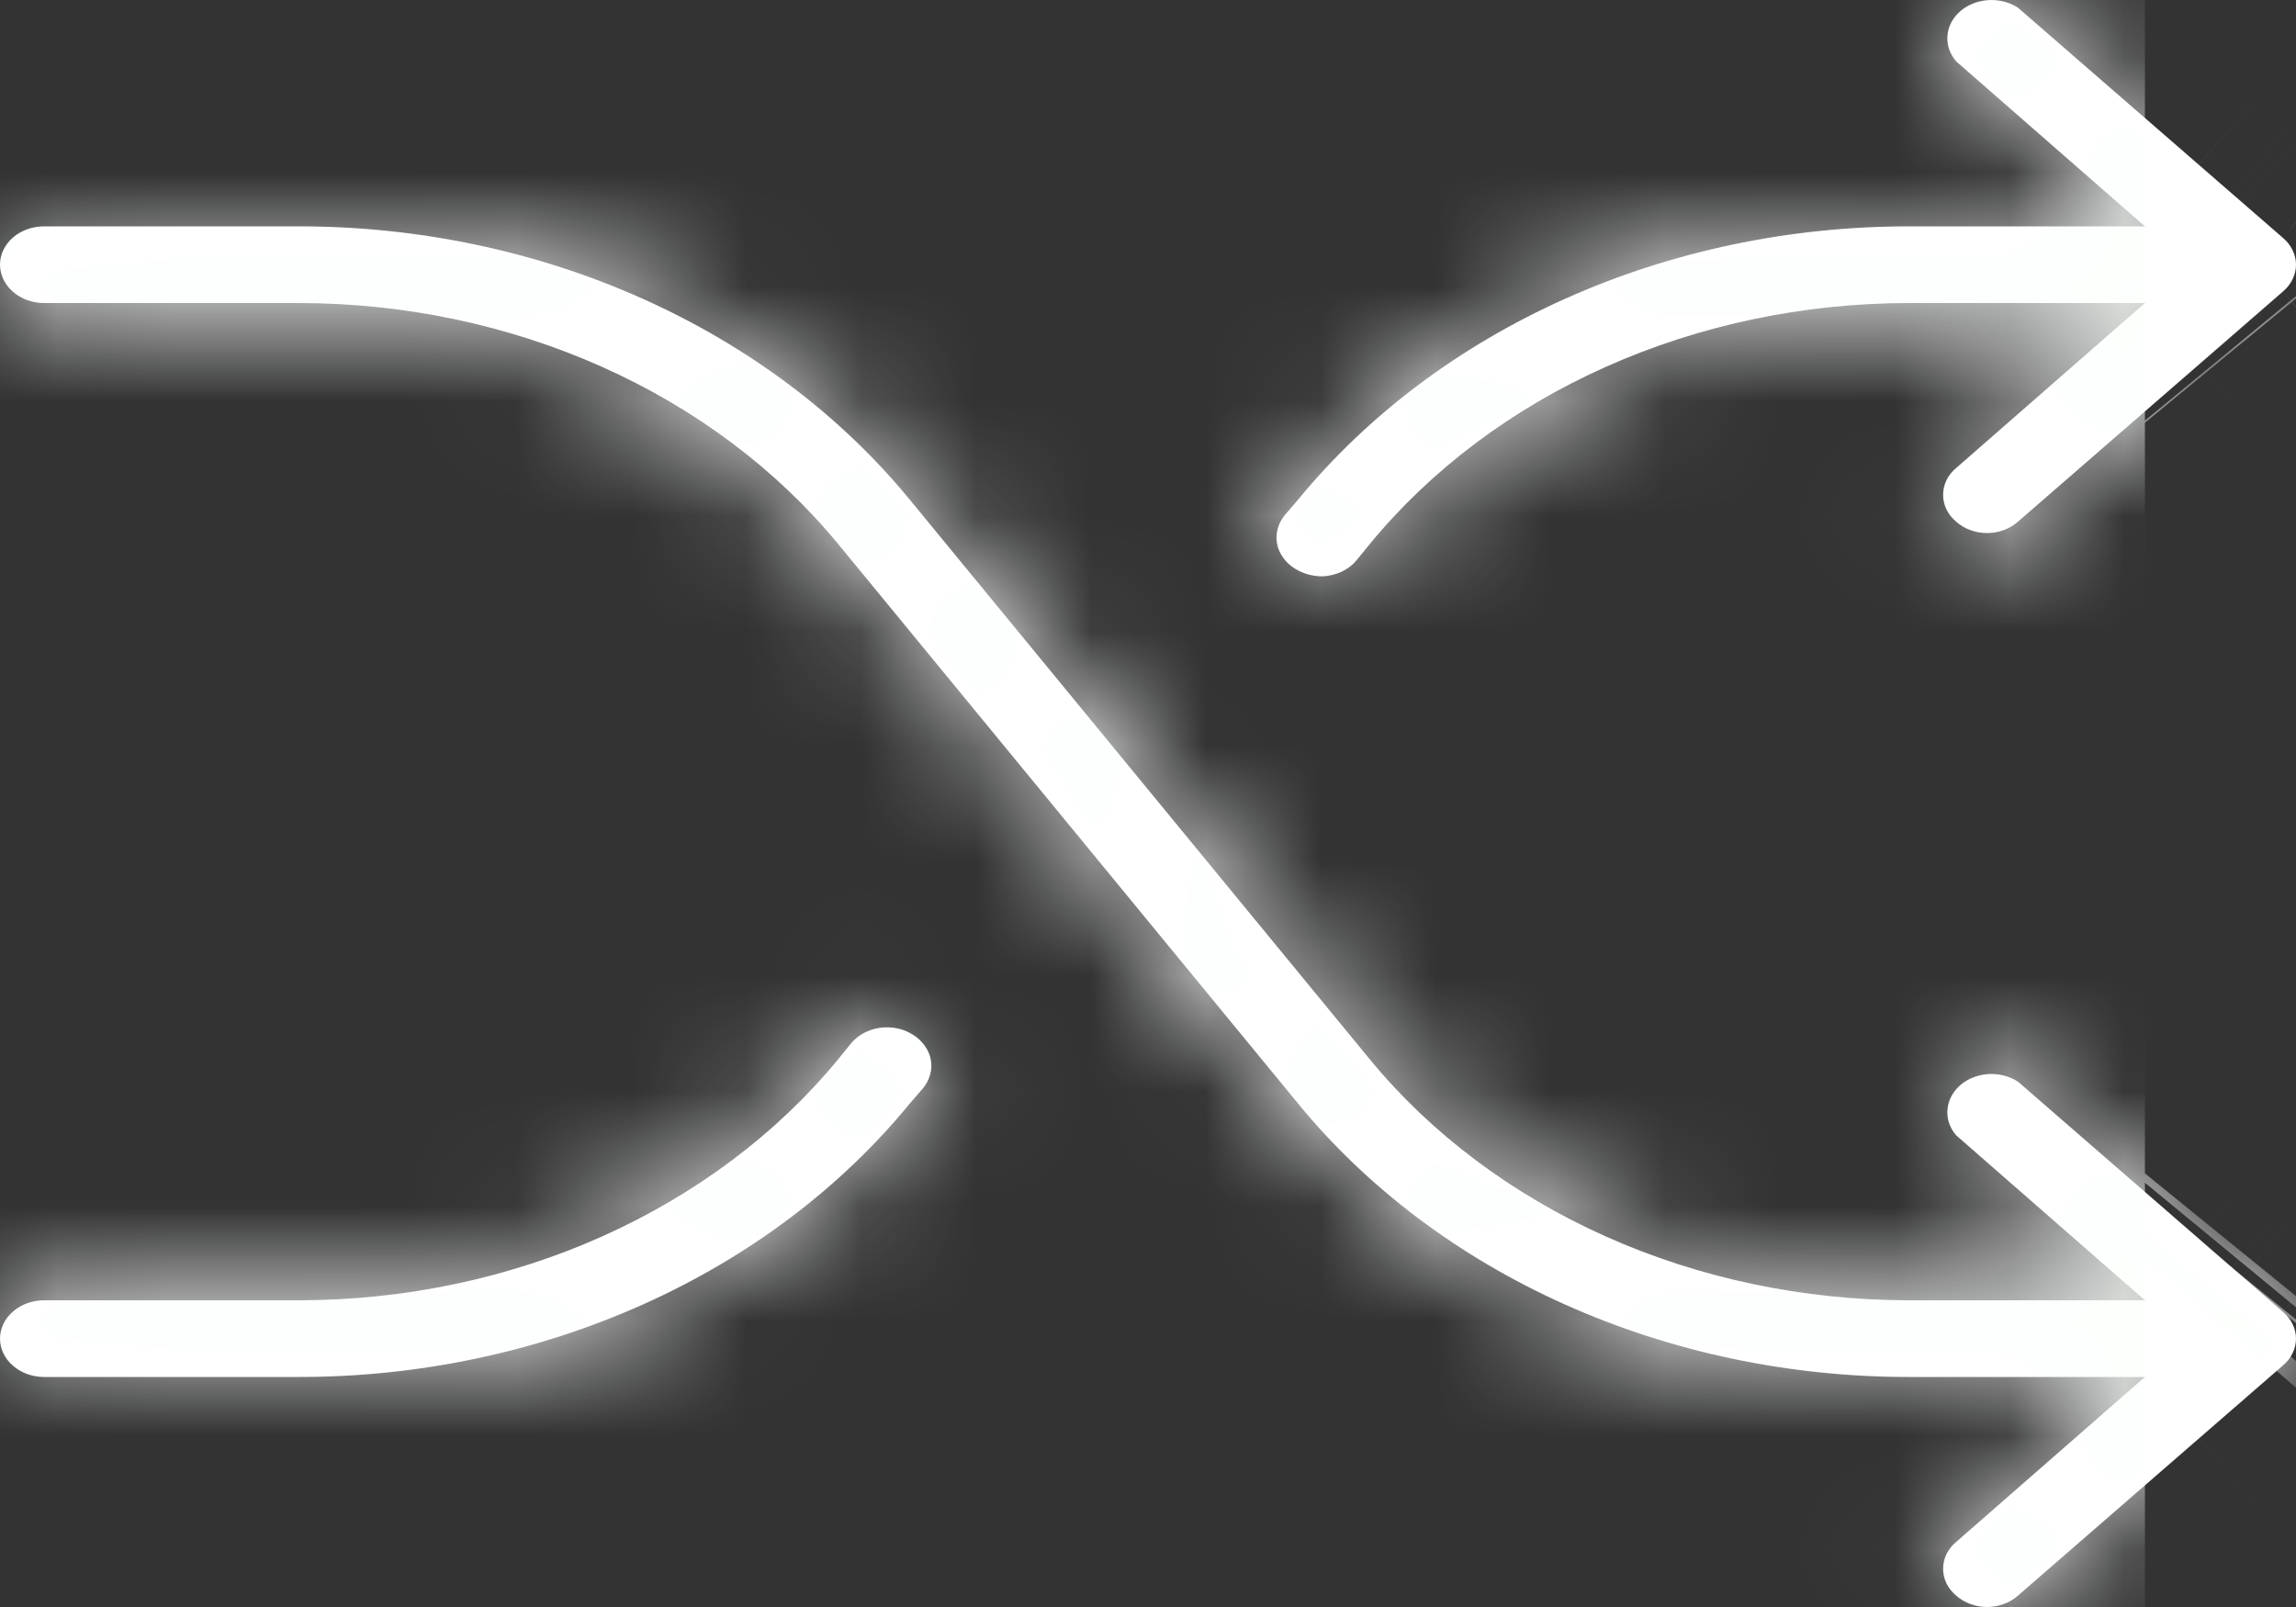 <svg width="20" height="14" viewBox="0 0 20 14" fill="none" xmlns="http://www.w3.org/2000/svg">
<rect x="0" y="0" width="20" height="14" fill="#333333" stroke="none"/>
<mask id="path-1-inside-1_39_147" fill="white">
<path d="M19.886 11.428C19.922 11.459 19.951 11.495 19.97 11.535C19.99 11.575 20 11.618 20 11.662C20 11.706 19.99 11.749 19.97 11.789C19.951 11.829 19.922 11.866 19.886 11.896L17.578 13.901C17.543 13.932 17.501 13.957 17.455 13.974C17.409 13.991 17.359 14 17.309 14C17.259 14 17.209 13.991 17.163 13.974C17.116 13.957 17.075 13.932 17.04 13.901C17.003 13.87 16.975 13.834 16.955 13.794C16.936 13.754 16.926 13.711 16.926 13.667C16.926 13.623 16.936 13.58 16.955 13.54C16.975 13.5 17.003 13.463 17.04 13.433L18.684 11.996H16.626C15.585 11.996 14.56 11.78 13.635 11.366C12.71 10.952 11.912 10.352 11.308 9.615L7.299 4.737C6.764 4.089 6.06 3.56 5.244 3.196C4.428 2.831 3.524 2.641 2.606 2.64H0.385C0.283 2.64 0.185 2.605 0.113 2.542C0.041 2.479 0 2.394 0 2.306C0 2.217 0.041 2.132 0.113 2.069C0.185 2.007 0.283 1.972 0.385 1.972H2.606C3.647 1.972 4.672 2.188 5.597 2.602C6.522 3.016 7.32 3.616 7.924 4.352L11.934 9.231C12.468 9.879 13.172 10.407 13.988 10.772C14.804 11.137 15.709 11.327 16.626 11.328H18.684L17.04 9.891C16.984 9.827 16.957 9.747 16.964 9.667C16.97 9.587 17.01 9.511 17.075 9.454C17.141 9.397 17.228 9.363 17.32 9.357C17.412 9.352 17.504 9.375 17.578 9.423L19.886 11.428ZM11.28 4.954C11.347 4.996 11.428 5.019 11.51 5.021C11.571 5.02 11.63 5.006 11.684 4.982C11.737 4.957 11.783 4.922 11.818 4.879L11.934 4.737C12.468 4.089 13.172 3.56 13.988 3.196C14.804 2.831 15.709 2.641 16.626 2.64H18.684L17.04 4.077C17.003 4.107 16.975 4.143 16.955 4.184C16.936 4.224 16.926 4.267 16.926 4.311C16.926 4.354 16.936 4.397 16.955 4.438C16.975 4.478 17.003 4.514 17.04 4.545C17.075 4.576 17.116 4.601 17.163 4.618C17.209 4.635 17.259 4.644 17.309 4.644C17.359 4.644 17.409 4.635 17.455 4.618C17.501 4.601 17.543 4.576 17.578 4.545L19.886 2.54C19.922 2.509 19.951 2.473 19.97 2.433C19.99 2.393 20 2.349 20 2.306C20 2.262 19.99 2.219 19.97 2.179C19.951 2.139 19.922 2.102 19.886 2.072L17.578 0.067C17.504 0.019 17.412 -0.005 17.32 0.001C17.228 0.007 17.141 0.041 17.075 0.098C17.01 0.155 16.97 0.23 16.964 0.31C16.957 0.391 16.984 0.47 17.04 0.535L18.684 1.972H16.626C15.585 1.972 14.56 2.188 13.635 2.602C12.71 3.016 11.912 3.616 11.308 4.352L11.193 4.486C11.163 4.522 11.142 4.562 11.13 4.605C11.118 4.648 11.116 4.692 11.124 4.736C11.132 4.779 11.15 4.821 11.177 4.858C11.204 4.896 11.238 4.928 11.28 4.954ZM7.952 9.014C7.911 8.988 7.865 8.969 7.816 8.959C7.766 8.949 7.715 8.947 7.665 8.954C7.615 8.961 7.567 8.977 7.524 9C7.481 9.023 7.444 9.053 7.414 9.089L7.299 9.231C6.764 9.879 6.06 10.407 5.244 10.772C4.428 11.137 3.524 11.327 2.606 11.328H0.385C0.283 11.328 0.185 11.363 0.113 11.426C0.041 11.488 0 11.573 0 11.662C0 11.751 0.041 11.836 0.113 11.898C0.185 11.961 0.283 11.996 0.385 11.996H2.606C3.647 11.996 4.672 11.78 5.597 11.366C6.522 10.952 7.32 10.352 7.924 9.615L8.039 9.482C8.069 9.446 8.09 9.406 8.102 9.363C8.114 9.32 8.116 9.276 8.108 9.232C8.1 9.189 8.082 9.147 8.055 9.11C8.028 9.072 7.994 9.04 7.952 9.014Z"/>
</mask>
<path d="M19.886 11.428C19.922 11.459 19.951 11.495 19.97 11.535C19.99 11.575 20 11.618 20 11.662C20 11.706 19.99 11.749 19.97 11.789C19.951 11.829 19.922 11.866 19.886 11.896L17.578 13.901C17.543 13.932 17.501 13.957 17.455 13.974C17.409 13.991 17.359 14 17.309 14C17.259 14 17.209 13.991 17.163 13.974C17.116 13.957 17.075 13.932 17.04 13.901C17.003 13.87 16.975 13.834 16.955 13.794C16.936 13.754 16.926 13.711 16.926 13.667C16.926 13.623 16.936 13.58 16.955 13.54C16.975 13.5 17.003 13.463 17.04 13.433L18.684 11.996H16.626C15.585 11.996 14.56 11.78 13.635 11.366C12.71 10.952 11.912 10.352 11.308 9.615L7.299 4.737C6.764 4.089 6.06 3.56 5.244 3.196C4.428 2.831 3.524 2.641 2.606 2.64H0.385C0.283 2.64 0.185 2.605 0.113 2.542C0.041 2.479 0 2.394 0 2.306C0 2.217 0.041 2.132 0.113 2.069C0.185 2.007 0.283 1.972 0.385 1.972H2.606C3.647 1.972 4.672 2.188 5.597 2.602C6.522 3.016 7.32 3.616 7.924 4.352L11.934 9.231C12.468 9.879 13.172 10.407 13.988 10.772C14.804 11.137 15.709 11.327 16.626 11.328H18.684L17.04 9.891C16.984 9.827 16.957 9.747 16.964 9.667C16.97 9.587 17.01 9.511 17.075 9.454C17.141 9.397 17.228 9.363 17.32 9.357C17.412 9.352 17.504 9.375 17.578 9.423L19.886 11.428ZM11.28 4.954C11.347 4.996 11.428 5.019 11.51 5.021C11.571 5.02 11.63 5.006 11.684 4.982C11.737 4.957 11.783 4.922 11.818 4.879L11.934 4.737C12.468 4.089 13.172 3.56 13.988 3.196C14.804 2.831 15.709 2.641 16.626 2.64H18.684L17.04 4.077C17.003 4.107 16.975 4.143 16.955 4.184C16.936 4.224 16.926 4.267 16.926 4.311C16.926 4.354 16.936 4.397 16.955 4.438C16.975 4.478 17.003 4.514 17.04 4.545C17.075 4.576 17.116 4.601 17.163 4.618C17.209 4.635 17.259 4.644 17.309 4.644C17.359 4.644 17.409 4.635 17.455 4.618C17.501 4.601 17.543 4.576 17.578 4.545L19.886 2.54C19.922 2.509 19.951 2.473 19.97 2.433C19.99 2.393 20 2.349 20 2.306C20 2.262 19.99 2.219 19.97 2.179C19.951 2.139 19.922 2.102 19.886 2.072L17.578 0.067C17.504 0.019 17.412 -0.005 17.32 0.001C17.228 0.007 17.141 0.041 17.075 0.098C17.01 0.155 16.97 0.23 16.964 0.31C16.957 0.391 16.984 0.47 17.04 0.535L18.684 1.972H16.626C15.585 1.972 14.56 2.188 13.635 2.602C12.71 3.016 11.912 3.616 11.308 4.352L11.193 4.486C11.163 4.522 11.142 4.562 11.13 4.605C11.118 4.648 11.116 4.692 11.124 4.736C11.132 4.779 11.15 4.821 11.177 4.858C11.204 4.896 11.238 4.928 11.28 4.954ZM7.952 9.014C7.911 8.988 7.865 8.969 7.816 8.959C7.766 8.949 7.715 8.947 7.665 8.954C7.615 8.961 7.567 8.977 7.524 9C7.481 9.023 7.444 9.053 7.414 9.089L7.299 9.231C6.764 9.879 6.06 10.407 5.244 10.772C4.428 11.137 3.524 11.327 2.606 11.328H0.385C0.283 11.328 0.185 11.363 0.113 11.426C0.041 11.488 0 11.573 0 11.662C0 11.751 0.041 11.836 0.113 11.898C0.185 11.961 0.283 11.996 0.385 11.996H2.606C3.647 11.996 4.672 11.78 5.597 11.366C6.522 10.952 7.32 10.352 7.924 9.615L8.039 9.482C8.069 9.446 8.09 9.406 8.102 9.363C8.114 9.32 8.116 9.276 8.108 9.232C8.1 9.189 8.082 9.147 8.055 9.11C8.028 9.072 7.994 9.04 7.952 9.014Z" fill="white"/>
<path d="M19.886 11.428L-43.41 84.286L-42.853 84.769L-42.29 85.244L19.886 11.428ZM20 11.662H116.512H20ZM19.886 11.896L-42.29 -61.92L-42.853 -61.445L-43.41 -60.962L19.886 11.896ZM17.578 13.901L-45.717 -58.957L-46.276 -58.472L-46.827 -57.978L17.578 13.901ZM17.309 14V110.512V14ZM17.04 13.901L81.445 -57.978L80.345 -58.964L79.215 -59.915L17.04 13.901ZM16.926 13.667H-79.587H16.926ZM17.04 13.433L79.215 87.249L79.885 86.685L80.545 86.108L17.04 13.433ZM18.684 11.996L82.189 84.671L275.805 -84.516H18.684V11.996ZM16.626 11.996V-84.516H16.626L16.626 11.996ZM11.308 9.615L85.934 -51.587L85.901 -51.627L85.868 -51.667L11.308 9.615ZM7.299 4.737L81.858 -56.545L81.809 -56.605L81.76 -56.664L7.299 4.737ZM2.606 2.64L2.686 -93.872L2.646 -93.872H2.606V2.64ZM2.606 1.972V98.484H2.606L2.606 1.972ZM7.924 4.352L-66.702 65.554L-66.669 65.594L-66.636 65.634L7.924 4.352ZM11.934 9.231L-62.626 70.513L-62.577 70.573L-62.528 70.632L11.934 9.231ZM16.626 11.328L16.547 107.84L16.586 107.84H16.626V11.328ZM18.684 11.328V107.84H275.805L82.189 -61.347L18.684 11.328ZM17.04 9.891L-56.015 72.96L-51.578 78.099L-46.466 82.566L17.04 9.891ZM17.578 9.423L80.874 -63.435L75.845 -67.803L70.265 -71.439L17.578 9.423ZM11.28 4.954L-39.852 86.808L-39.733 86.882L-39.615 86.956L11.28 4.954ZM11.51 5.021L9.568 101.513L11.305 101.548L13.042 101.521L11.51 5.021ZM11.818 4.879L-63.086 -55.982L-63.157 -55.894L-63.228 -55.806L11.818 4.879ZM11.934 4.737L-62.528 -56.664L-62.75 -56.395L-62.97 -56.124L11.934 4.737ZM16.626 2.64V-93.872H16.586L16.547 -93.872L16.626 2.64ZM18.684 2.64L82.189 75.315L275.805 -93.872H18.684V2.64ZM17.04 4.077L79.215 77.893L79.885 77.328L80.545 76.752L17.04 4.077ZM16.926 4.311H-79.587H16.926ZM17.04 4.545L81.445 -67.334L80.345 -68.32L79.215 -69.271L17.04 4.545ZM17.578 4.545L-45.717 -68.314L-46.276 -67.828L-46.827 -67.334L17.578 4.545ZM19.886 2.54L-42.29 -71.276L-42.853 -70.802L-43.41 -70.319L19.886 2.54ZM20 2.306H116.512H20ZM19.886 2.072L-43.41 74.93L-42.853 75.413L-42.29 75.888L19.886 2.072ZM17.578 0.067L80.874 -72.791L75.845 -77.159L70.265 -80.796L17.578 0.067ZM17.04 0.535L-56.015 63.603L-51.578 68.742L-46.466 73.21L17.04 0.535ZM18.684 1.972V98.484H275.805L82.189 -70.704L18.684 1.972ZM16.626 1.972L16.626 98.484H16.626V1.972ZM11.308 4.352L84.363 67.421L85.16 66.498L85.934 65.554L11.308 4.352ZM11.193 4.486L-61.861 -58.583L-62.343 -58.025L-62.817 -57.459L11.193 4.486ZM7.952 9.014L-43.591 90.61L-43.386 90.74L-43.179 90.868L7.952 9.014ZM7.414 9.089L-66.935 -52.448L-67.214 -52.111L-67.49 -51.772L7.414 9.089ZM7.299 9.231L81.76 70.632L81.982 70.363L82.202 70.092L7.299 9.231ZM2.606 11.328V107.84H2.646L2.686 107.84L2.606 11.328ZM2.606 11.996L2.606 -84.516H2.606V11.996ZM7.924 9.615L-65.131 -53.453L-65.928 -52.53L-66.702 -51.587L7.924 9.615ZM8.039 9.482L81.094 72.55L81.576 71.992L82.049 71.427L8.039 9.482ZM-42.29 85.244C-51.986 77.077 -60.587 66.543 -66.791 53.809L106.731 -30.739C100.488 -43.553 91.83 -54.16 82.062 -62.388L-42.29 85.244ZM-66.791 53.809C-73.026 41.012 -76.512 26.631 -76.512 11.662H116.512C116.512 -3.395 113.006 -17.861 106.731 -30.739L-66.791 53.809ZM-76.512 11.662C-76.512 -3.308 -73.026 -17.688 -66.791 -30.485L106.731 54.063C113.006 41.186 116.512 26.719 116.512 11.662H-76.512ZM-66.791 -30.485C-60.587 -43.218 -51.987 -53.752 -42.29 -61.92L82.062 85.712C91.831 77.483 100.488 66.876 106.731 54.063L-66.791 -30.485ZM-43.41 -60.962L-45.717 -58.957L80.874 86.759L83.181 84.754L-43.41 -60.962ZM-46.827 -57.978C-37.324 -66.493 -26.684 -72.625 -15.855 -76.608L50.765 104.556C61.687 100.54 72.411 94.357 81.983 85.78L-46.827 -57.978ZM-15.855 -76.608C-5.029 -80.589 6.213 -82.512 17.309 -82.512V110.512C28.505 110.512 39.847 108.571 50.765 104.556L-15.855 -76.608ZM17.309 -82.512C28.404 -82.512 39.647 -80.589 50.473 -76.608L-16.148 104.556C-5.229 108.571 6.113 110.512 17.309 110.512V-82.512ZM50.473 -76.608C61.301 -72.626 71.941 -66.493 81.445 -57.978L-47.366 85.78C-37.792 94.358 -27.068 100.54 -16.148 104.556L50.473 -76.608ZM79.215 -59.915C88.911 -51.748 97.512 -41.214 103.717 -28.48L-69.806 56.068C-63.562 68.882 -54.904 79.489 -45.136 87.717L79.215 -59.915ZM103.717 -28.48C109.952 -15.683 113.438 -1.303 113.438 13.667H-79.587C-79.587 28.724 -76.08 43.191 -69.806 56.068L103.717 -28.48ZM113.438 13.667C113.438 28.636 109.952 43.017 103.717 55.814L-69.806 -28.734C-76.081 -15.856 -79.587 -1.389 -79.587 13.667H113.438ZM103.717 55.814C97.512 68.548 88.911 79.082 79.215 87.249L-45.136 -60.383C-54.904 -52.155 -63.562 -41.548 -69.806 -28.734L103.717 55.814ZM80.545 86.108L82.189 84.671L-44.822 -60.679L-46.466 -59.242L80.545 86.108ZM18.684 -84.516H16.626V108.508H18.684V-84.516ZM16.626 -84.516C28.804 -84.516 41.256 -82.012 53.074 -76.72L-25.804 99.452C-12.136 105.572 2.367 108.509 16.627 108.508L16.626 -84.516ZM53.074 -76.72C64.902 -71.424 76.445 -63.157 85.934 -51.587L-63.317 70.817C-52.62 83.86 -39.483 93.328 -25.804 99.452L53.074 -76.72ZM85.868 -51.667L81.858 -56.545L-67.261 66.019L-63.251 70.897L85.868 -51.667ZM81.76 -56.664C71.145 -69.537 58.142 -78.876 44.617 -84.92L-34.129 91.311C-46.022 85.997 -57.617 77.714 -67.163 66.138L81.76 -56.664ZM44.617 -84.92C31.103 -90.958 16.774 -93.861 2.686 -93.872L2.526 99.152C-9.727 99.142 -22.247 96.621 -34.129 91.311L44.617 -84.92ZM2.606 -93.872H0.385V99.152H2.606V-93.872ZM0.385 -93.872C21.836 -93.872 44.675 -86.591 63.408 -70.316L-63.183 75.4C-44.305 91.8 -21.271 99.152 0.385 99.152V-93.872ZM63.408 -70.316C82.57 -53.669 96.512 -27.936 96.512 2.306H-96.512C-96.512 32.724 -82.489 58.628 -63.183 75.4L63.408 -70.316ZM96.512 2.306C96.512 32.547 82.57 58.28 63.408 74.927L-63.183 -70.789C-82.489 -54.016 -96.512 -28.113 -96.512 2.306H96.512ZM63.408 74.927C44.675 91.202 21.836 98.484 0.385 98.484V-94.541C-21.271 -94.541 -44.305 -87.189 -63.183 -70.789L63.408 74.927ZM0.385 98.484H2.606V-94.541H0.385V98.484ZM2.606 98.484C-9.572 98.484 -22.024 95.979 -33.842 90.688L45.036 -85.485C31.368 -91.604 16.865 -94.541 2.605 -94.541L2.606 98.484ZM-33.842 90.688C-45.67 85.392 -57.212 77.125 -66.702 65.554L82.549 -56.849C71.852 -69.892 58.715 -79.36 45.036 -85.485L-33.842 90.688ZM-66.636 65.634L-62.626 70.513L86.493 -52.051L82.483 -56.929L-66.636 65.634ZM-62.528 70.632C-51.913 83.505 -38.91 92.844 -25.385 98.888L53.361 -77.344C65.254 -72.03 76.849 -63.747 86.395 -52.17L-62.528 70.632ZM-25.385 98.888C-11.871 104.926 2.458 107.828 16.547 107.84L16.706 -85.184C28.959 -85.174 41.479 -82.653 53.361 -77.344L-25.385 98.888ZM16.626 107.84H18.684V-85.184H16.626V107.84ZM82.189 -61.347L80.545 -62.784L-46.466 82.566L-44.822 84.003L82.189 -61.347ZM90.094 -53.178C105.895 -34.875 115.386 -9.74 113.155 17.536L-79.227 1.798C-81.472 29.234 -71.927 54.529 -56.015 72.96L90.094 -53.178ZM113.155 17.536C110.937 44.645 97.718 67.242 80.371 82.312L-46.22 -63.404C-63.698 -48.22 -76.996 -25.471 -79.227 1.798L113.155 17.536ZM80.371 82.312C63.312 97.132 42.839 104.478 23.267 105.686L11.373 -86.972C-8.383 -85.752 -29.03 -78.337 -46.22 -63.404L80.371 82.312ZM23.267 105.686C3.694 106.894 -16.96 102.111 -35.109 90.285L70.265 -71.439C51.968 -83.361 31.131 -88.192 11.373 -86.972L23.267 105.686ZM-45.717 82.281L-43.41 84.286L83.181 -61.43L80.874 -63.435L-45.717 82.281ZM-39.615 86.956C-24.163 96.546 -7.039 101.179 9.568 101.513L13.453 -91.472C29.894 -91.141 46.857 -86.555 62.174 -77.048L-39.615 86.956ZM13.042 101.521C26.162 101.312 39.515 98.432 52.127 92.611L-28.759 -82.648C-16.255 -88.419 -3.02 -91.273 9.978 -91.479L13.042 101.521ZM52.127 92.611C64.75 86.786 76.925 77.855 86.865 65.564L-63.228 -55.806C-53.358 -68.012 -41.275 -76.872 -28.759 -82.648L52.127 92.611ZM86.722 65.74L86.837 65.598L-62.97 -56.124L-63.086 -55.982L86.722 65.74ZM86.395 66.138C76.849 77.715 65.254 85.997 53.361 91.311L-25.385 -84.92C-38.91 -78.877 -51.913 -69.537 -62.528 -56.664L86.395 66.138ZM53.361 91.311C41.479 96.621 28.959 99.142 16.706 99.152L16.547 -93.872C2.458 -93.861 -11.871 -90.958 -25.385 -84.92L53.361 91.311ZM16.626 99.152H18.684V-93.872H16.626V99.152ZM-44.822 -70.035L-46.466 -68.598L80.545 76.752L82.189 75.315L-44.822 -70.035ZM-45.136 -69.739C-54.906 -61.511 -63.563 -50.903 -69.806 -38.09L103.717 46.458C97.513 59.19 88.912 69.725 79.215 77.893L-45.136 -69.739ZM-69.806 -38.09C-76.08 -25.213 -79.587 -10.747 -79.587 4.311H113.438C113.438 19.281 109.952 33.661 103.717 46.458L-69.806 -38.09ZM-79.587 4.311C-79.587 19.368 -76.08 33.834 -69.806 46.712L103.717 -37.836C109.952 -25.04 113.438 -10.659 113.438 4.311H-79.587ZM-69.806 46.712C-63.563 59.525 -54.905 70.132 -45.136 78.361L79.215 -69.271C88.912 -61.104 97.513 -50.569 103.717 -37.836L-69.806 46.712ZM-47.366 76.424C-37.792 85.001 -27.068 91.183 -16.148 95.199L50.473 -85.964C61.301 -81.982 71.942 -75.85 81.445 -67.334L-47.366 76.424ZM-16.148 95.199C-5.226 99.216 6.116 101.156 17.309 101.156V-91.869C28.402 -91.869 39.644 -89.946 50.473 -85.964L-16.148 95.199ZM17.309 101.156C28.502 101.156 39.844 99.216 50.765 95.199L-15.855 -85.964C-5.027 -89.946 6.216 -91.869 17.309 -91.869V101.156ZM50.765 95.199C61.687 91.183 72.411 85.001 81.983 76.424L-46.827 -67.334C-37.325 -75.849 -26.685 -81.981 -15.855 -85.964L50.765 95.199ZM80.874 77.403L83.181 75.398L-43.41 -70.319L-45.717 -68.314L80.874 77.403ZM82.062 76.356C91.831 68.127 100.488 57.52 106.731 44.707L-66.791 -39.841C-60.587 -52.574 -51.987 -63.108 -42.29 -71.276L82.062 76.356ZM106.731 44.707C113.006 31.83 116.512 17.363 116.512 2.306H-76.512C-76.512 -12.664 -73.026 -27.045 -66.791 -39.841L106.731 44.707ZM116.512 2.306C116.512 -12.751 113.006 -27.218 106.731 -40.095L-66.791 44.453C-73.026 31.656 -76.512 17.275 -76.512 2.306H116.512ZM106.731 -40.095C100.489 -52.908 91.831 -63.516 82.062 -71.744L-42.29 75.888C-51.987 67.72 -60.587 57.185 -66.791 44.453L106.731 -40.095ZM83.181 -70.786L80.874 -72.791L-45.717 72.925L-43.41 74.93L83.181 -70.786ZM70.265 -80.796C51.968 -92.717 31.131 -97.548 11.373 -96.328L23.267 96.33C3.693 97.538 -16.96 92.754 -35.109 80.929L70.265 -80.796ZM11.373 -96.328C-8.383 -95.108 -29.03 -87.694 -46.22 -72.76L80.371 72.956C63.312 87.776 42.838 95.121 23.267 96.33L11.373 -96.328ZM-46.22 -72.76C-63.699 -57.576 -76.997 -34.827 -79.227 -7.558L113.155 8.179C110.937 35.288 97.718 57.885 80.371 72.956L-46.22 -72.76ZM-79.227 -7.558C-81.472 19.878 -71.926 45.172 -56.015 63.603L90.094 -62.534C105.894 -44.232 115.386 -19.097 113.155 8.179L-79.227 -7.558ZM-46.466 73.21L-44.822 74.647L82.189 -70.704L80.545 -72.14L-46.466 73.21ZM18.684 -94.541H16.626V98.484H18.684V-94.541ZM16.627 -94.541C2.367 -94.541 -12.136 -91.604 -25.804 -85.485L53.074 90.688C41.256 95.979 28.804 98.484 16.626 98.484L16.627 -94.541ZM-25.804 -85.485C-39.483 -79.36 -52.62 -69.892 -63.317 -56.849L85.934 65.554C76.445 77.125 64.902 85.392 53.074 90.688L-25.804 -85.485ZM-61.746 -58.717L-61.861 -58.583L84.247 67.555L84.363 67.421L-61.746 -58.717ZM-62.817 -57.459C-71.312 -47.308 -78.074 -34.989 -81.923 -21.003L104.183 30.213C100.358 44.113 93.639 56.352 85.203 66.431L-62.817 -57.459ZM-81.923 -21.003C-85.785 -6.968 -86.452 7.834 -83.778 22.292L106.026 -12.821C108.685 1.551 108.022 16.263 104.183 30.213L-81.923 -21.003ZM-83.778 22.292C-81.11 36.711 -75.317 49.763 -67.477 60.788L89.831 -51.072C97.617 -40.122 103.375 -27.153 106.026 -12.821L-83.778 22.292ZM-67.477 60.788C-59.67 71.767 -50.078 80.421 -39.852 86.808L62.411 -76.901C72.554 -70.565 82.077 -61.976 89.831 -51.072L-67.477 60.788ZM59.496 -72.582C49.302 -79.022 38.377 -83.265 27.442 -85.536L-11.811 103.455C-22.647 101.204 -33.479 96.998 -43.591 90.61L59.496 -72.582ZM27.442 -85.536C16.506 -87.808 5.301 -88.164 -5.68 -86.631L21.011 104.539C10.13 106.058 -0.973 105.706 -11.811 103.455L27.442 -85.536ZM-5.68 -86.631C-16.661 -85.098 -27.689 -81.635 -38.115 -76.04L53.163 94.039C42.823 99.588 31.891 103.02 21.011 104.539L-5.68 -86.631ZM-38.115 -76.04C-48.549 -70.44 -58.516 -62.62 -66.935 -52.448L81.763 70.626C73.403 80.726 63.511 88.486 53.163 94.039L-38.115 -76.04ZM-67.49 -51.772L-67.605 -51.63L82.202 70.092L82.317 69.95L-67.49 -51.772ZM-67.163 -52.17C-57.617 -63.747 -46.022 -72.03 -34.129 -77.344L44.617 98.888C58.142 92.844 71.145 83.505 81.76 70.632L-67.163 -52.17ZM-34.129 -77.344C-22.247 -82.653 -9.727 -85.174 2.526 -85.184L2.686 107.84C16.774 107.828 31.103 104.926 44.617 98.888L-34.129 -77.344ZM2.606 -85.184H0.385V107.84H2.606V-85.184ZM0.385 -85.184C-21.271 -85.184 -44.305 -77.832 -63.183 -61.432L63.408 84.284C44.675 100.558 21.836 107.84 0.385 107.84V-85.184ZM-63.183 -61.432C-82.489 -44.66 -96.512 -18.757 -96.512 11.662H96.512C96.512 41.904 82.57 67.637 63.408 84.284L-63.183 -61.432ZM-96.512 11.662C-96.512 42.081 -82.489 67.984 -63.183 84.756L63.408 -60.96C82.57 -44.312 96.512 -18.579 96.512 11.662H-96.512ZM-63.183 84.756C-44.305 101.157 -21.27 108.508 0.385 108.508V-84.516C21.835 -84.516 44.674 -77.235 63.408 -60.96L-63.183 84.756ZM0.385 108.508H2.606V-84.516H0.385V108.508ZM2.605 108.508C16.865 108.509 31.368 105.572 45.036 99.452L-33.842 -76.72C-22.023 -82.012 -9.572 -84.516 2.606 -84.516L2.605 108.508ZM45.036 99.452C58.715 93.328 71.852 83.86 82.549 70.817L-66.702 -51.587C-57.212 -63.157 -45.67 -71.424 -33.842 -76.72L45.036 99.452ZM80.978 72.684L81.094 72.55L-65.016 -53.587L-65.131 -53.453L80.978 72.684ZM82.049 71.427C90.543 61.278 97.305 48.959 101.155 34.971L-84.951 -16.245C-81.125 -30.148 -74.406 -42.386 -65.971 -52.463L82.049 71.427ZM101.155 34.971C105.018 20.933 105.684 6.132 103.01 -8.324L-86.794 26.788C-89.453 12.42 -88.791 -2.293 -84.951 -16.245L101.155 34.971ZM103.01 -8.324C100.342 -22.742 94.549 -35.795 86.709 -46.821L-70.599 65.04C-78.386 54.089 -84.143 41.119 -86.794 26.788L103.01 -8.324ZM86.709 -46.821C78.902 -57.799 69.31 -66.453 59.084 -72.841L-43.179 90.868C-53.323 84.532 -62.845 75.943 -70.599 65.04L86.709 -46.821Z" fill="#FCFFFD" mask="url(#path-1-inside-1_39_147)"/>
</svg>
